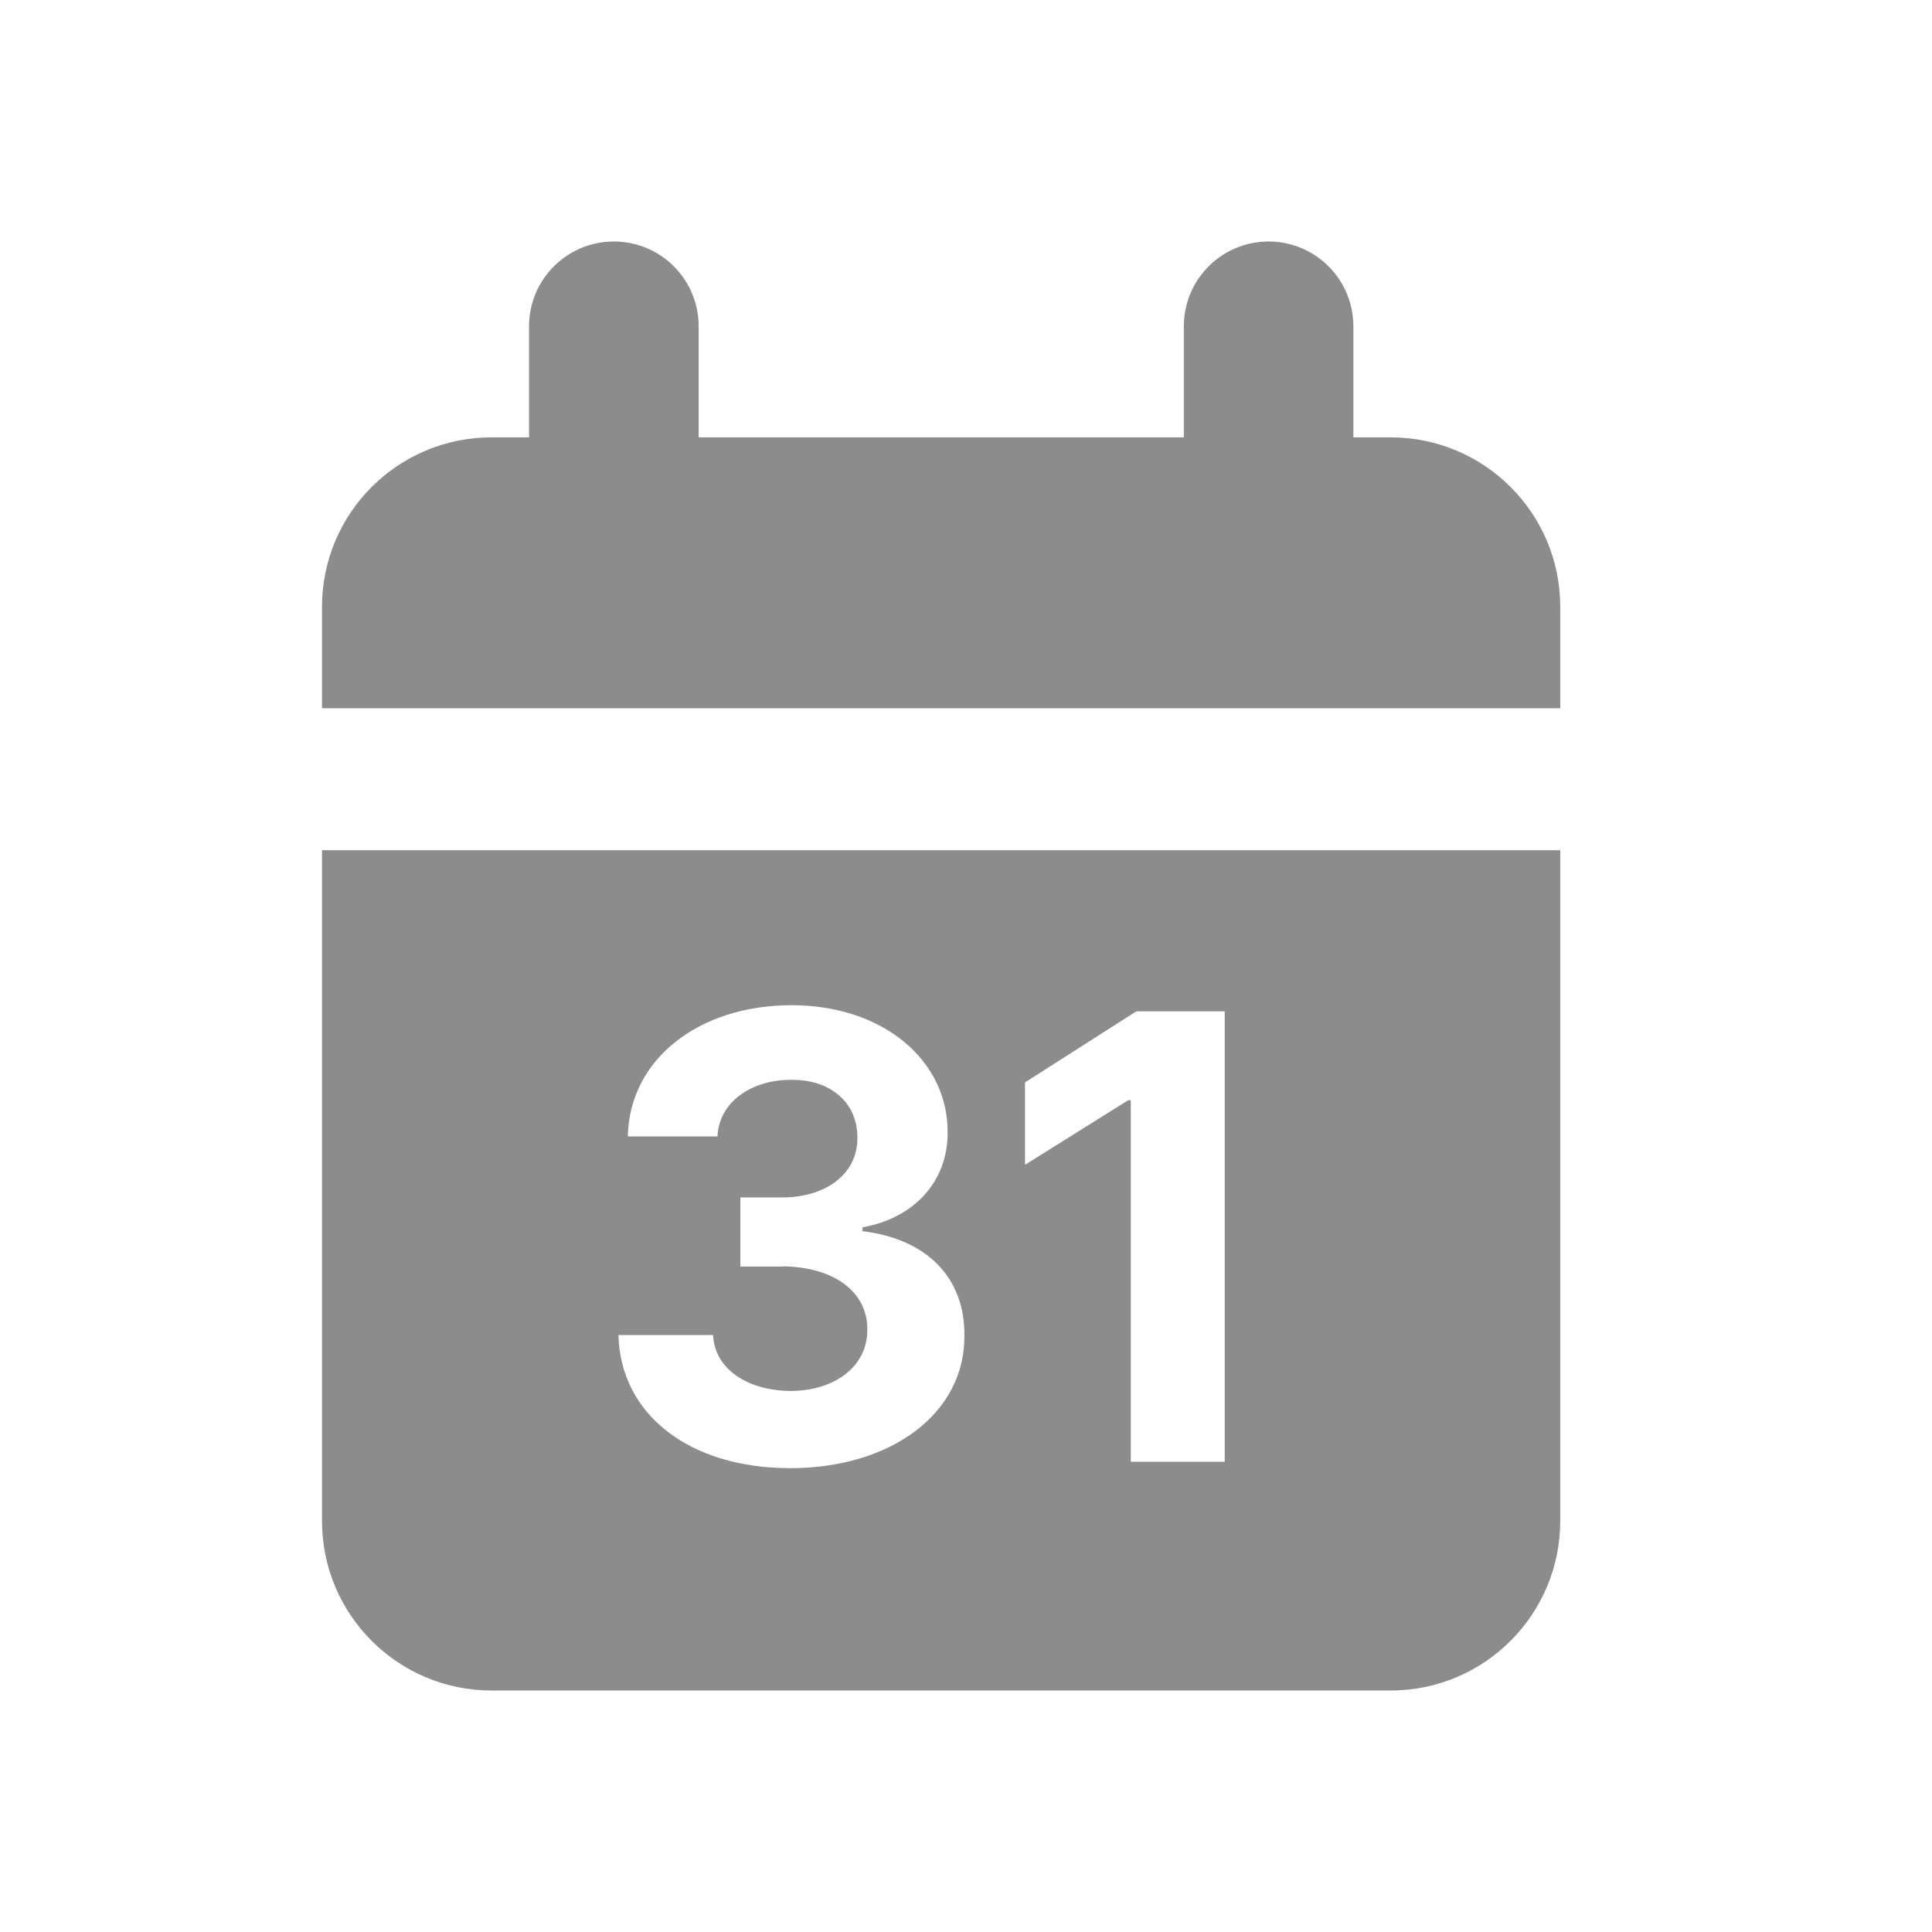 <svg width="24" height="24" viewBox="0 0 24 24" fill="none" xmlns="http://www.w3.org/2000/svg">
<path d="M4 18.893C4 20.057 4.943 21 6.106 21H17.275C18.439 21 19.382 20.057 19.382 18.893V10.562H4V18.893ZM12.733 13.446L14.116 12.563H15.214V18.159H14.047V13.667H14.016L12.733 14.47V13.443V13.446ZM9.716 15.734H9.197V14.875H9.716C10.269 14.875 10.656 14.575 10.651 14.133C10.653 13.704 10.327 13.411 9.832 13.414C9.337 13.411 8.931 13.688 8.913 14.117H7.799C7.818 13.156 8.684 12.487 9.832 12.487C10.98 12.487 11.775 13.18 11.772 14.064C11.775 14.691 11.341 15.136 10.714 15.246V15.294C11.538 15.394 11.988 15.894 11.98 16.592C11.988 17.55 11.08 18.238 9.816 18.238C8.552 18.238 7.705 17.561 7.683 16.584H8.858C8.876 17.003 9.282 17.276 9.824 17.279C10.38 17.276 10.78 16.966 10.774 16.513C10.777 16.057 10.372 15.736 9.716 15.731V15.734Z" fill="#8C8C8C"/>
<path d="M17.278 5.433H16.812V4.053C16.812 3.471 16.34 3 15.759 3C15.177 3 14.706 3.471 14.706 4.053V5.433H8.679V4.053C8.679 3.471 8.207 3 7.626 3C7.044 3 6.572 3.471 6.572 4.053V5.433H6.106C4.943 5.433 4 6.375 4 7.539V8.798H19.382V7.539C19.382 6.375 18.439 5.433 17.275 5.433H17.278Z" fill="#8C8C8C"/>
</svg>
